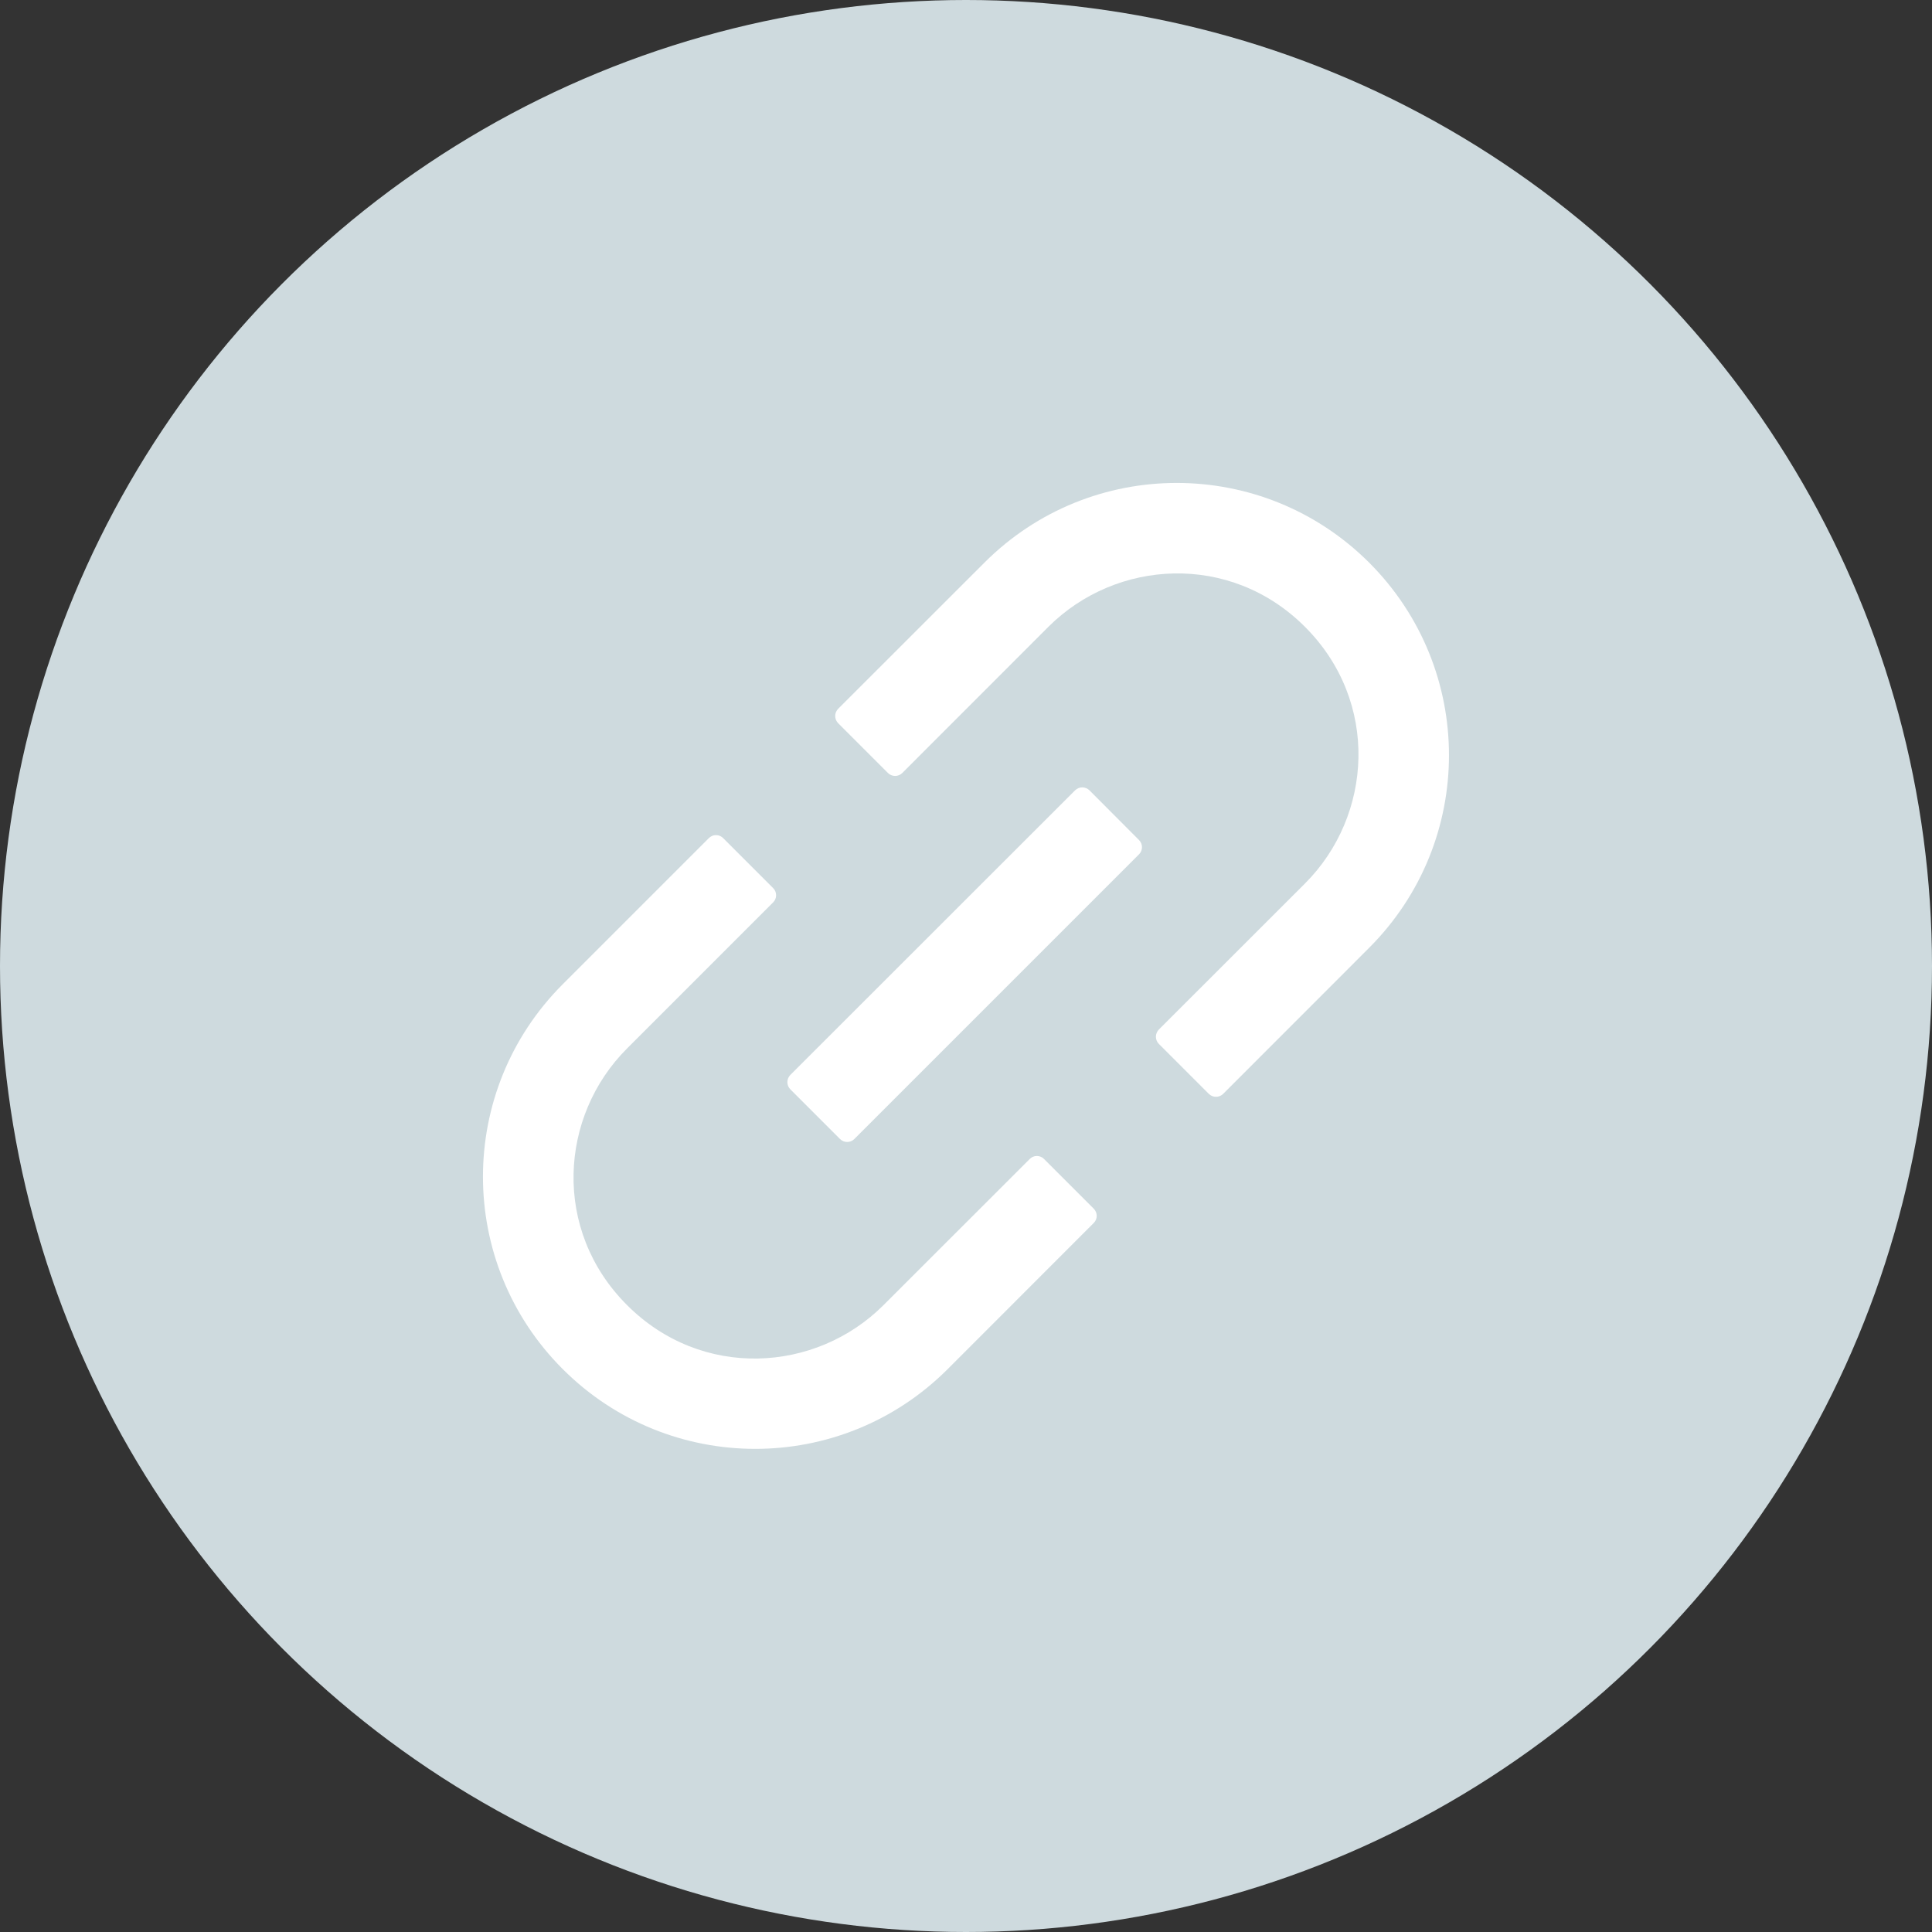 <svg width="24" height="24" viewBox="0 0 24 24" fill="none" xmlns="http://www.w3.org/2000/svg">
<rect x="0" y="0" width="24" height="24" fill="#333333" stroke="none"/>
<circle cx="12" cy="12" r="12" fill="#CEDADE"/>
<path d="M12.969 14.397C12.945 14.373 12.914 14.36 12.88 14.36C12.847 14.36 12.816 14.373 12.792 14.397L10.976 16.212C10.136 17.053 8.717 17.142 7.789 16.212C6.859 15.283 6.948 13.865 7.789 13.025L9.605 11.209C9.653 11.161 9.653 11.081 9.605 11.033L8.983 10.411C8.959 10.387 8.928 10.374 8.894 10.374C8.861 10.374 8.83 10.387 8.806 10.411L6.991 12.226C5.669 13.548 5.669 15.687 6.991 17.008C8.312 18.328 10.451 18.329 11.772 17.008L13.587 15.192C13.636 15.144 13.636 15.064 13.587 15.015L12.969 14.397ZM17.009 6.99C15.687 5.669 13.548 5.669 12.228 6.99L10.411 8.806C10.388 8.83 10.375 8.861 10.375 8.894C10.375 8.927 10.388 8.959 10.411 8.983L11.031 9.603C11.08 9.651 11.159 9.651 11.208 9.603L13.023 7.787C13.864 6.947 15.283 6.858 16.211 7.787C17.141 8.717 17.052 10.134 16.211 10.975L14.395 12.79C14.372 12.814 14.359 12.846 14.359 12.879C14.359 12.912 14.372 12.944 14.395 12.967L15.017 13.589C15.066 13.637 15.145 13.637 15.194 13.589L17.009 11.773C18.33 10.451 18.33 8.312 17.009 6.99ZM13.533 9.817C13.509 9.794 13.477 9.781 13.444 9.781C13.411 9.781 13.38 9.794 13.356 9.817L9.817 13.354C9.794 13.378 9.781 13.41 9.781 13.443C9.781 13.476 9.794 13.508 9.817 13.531L10.436 14.15C10.484 14.198 10.564 14.198 10.612 14.15L14.15 10.612C14.198 10.564 14.198 10.484 14.15 10.436L13.533 9.817Z" fill="white"/>
</svg>
